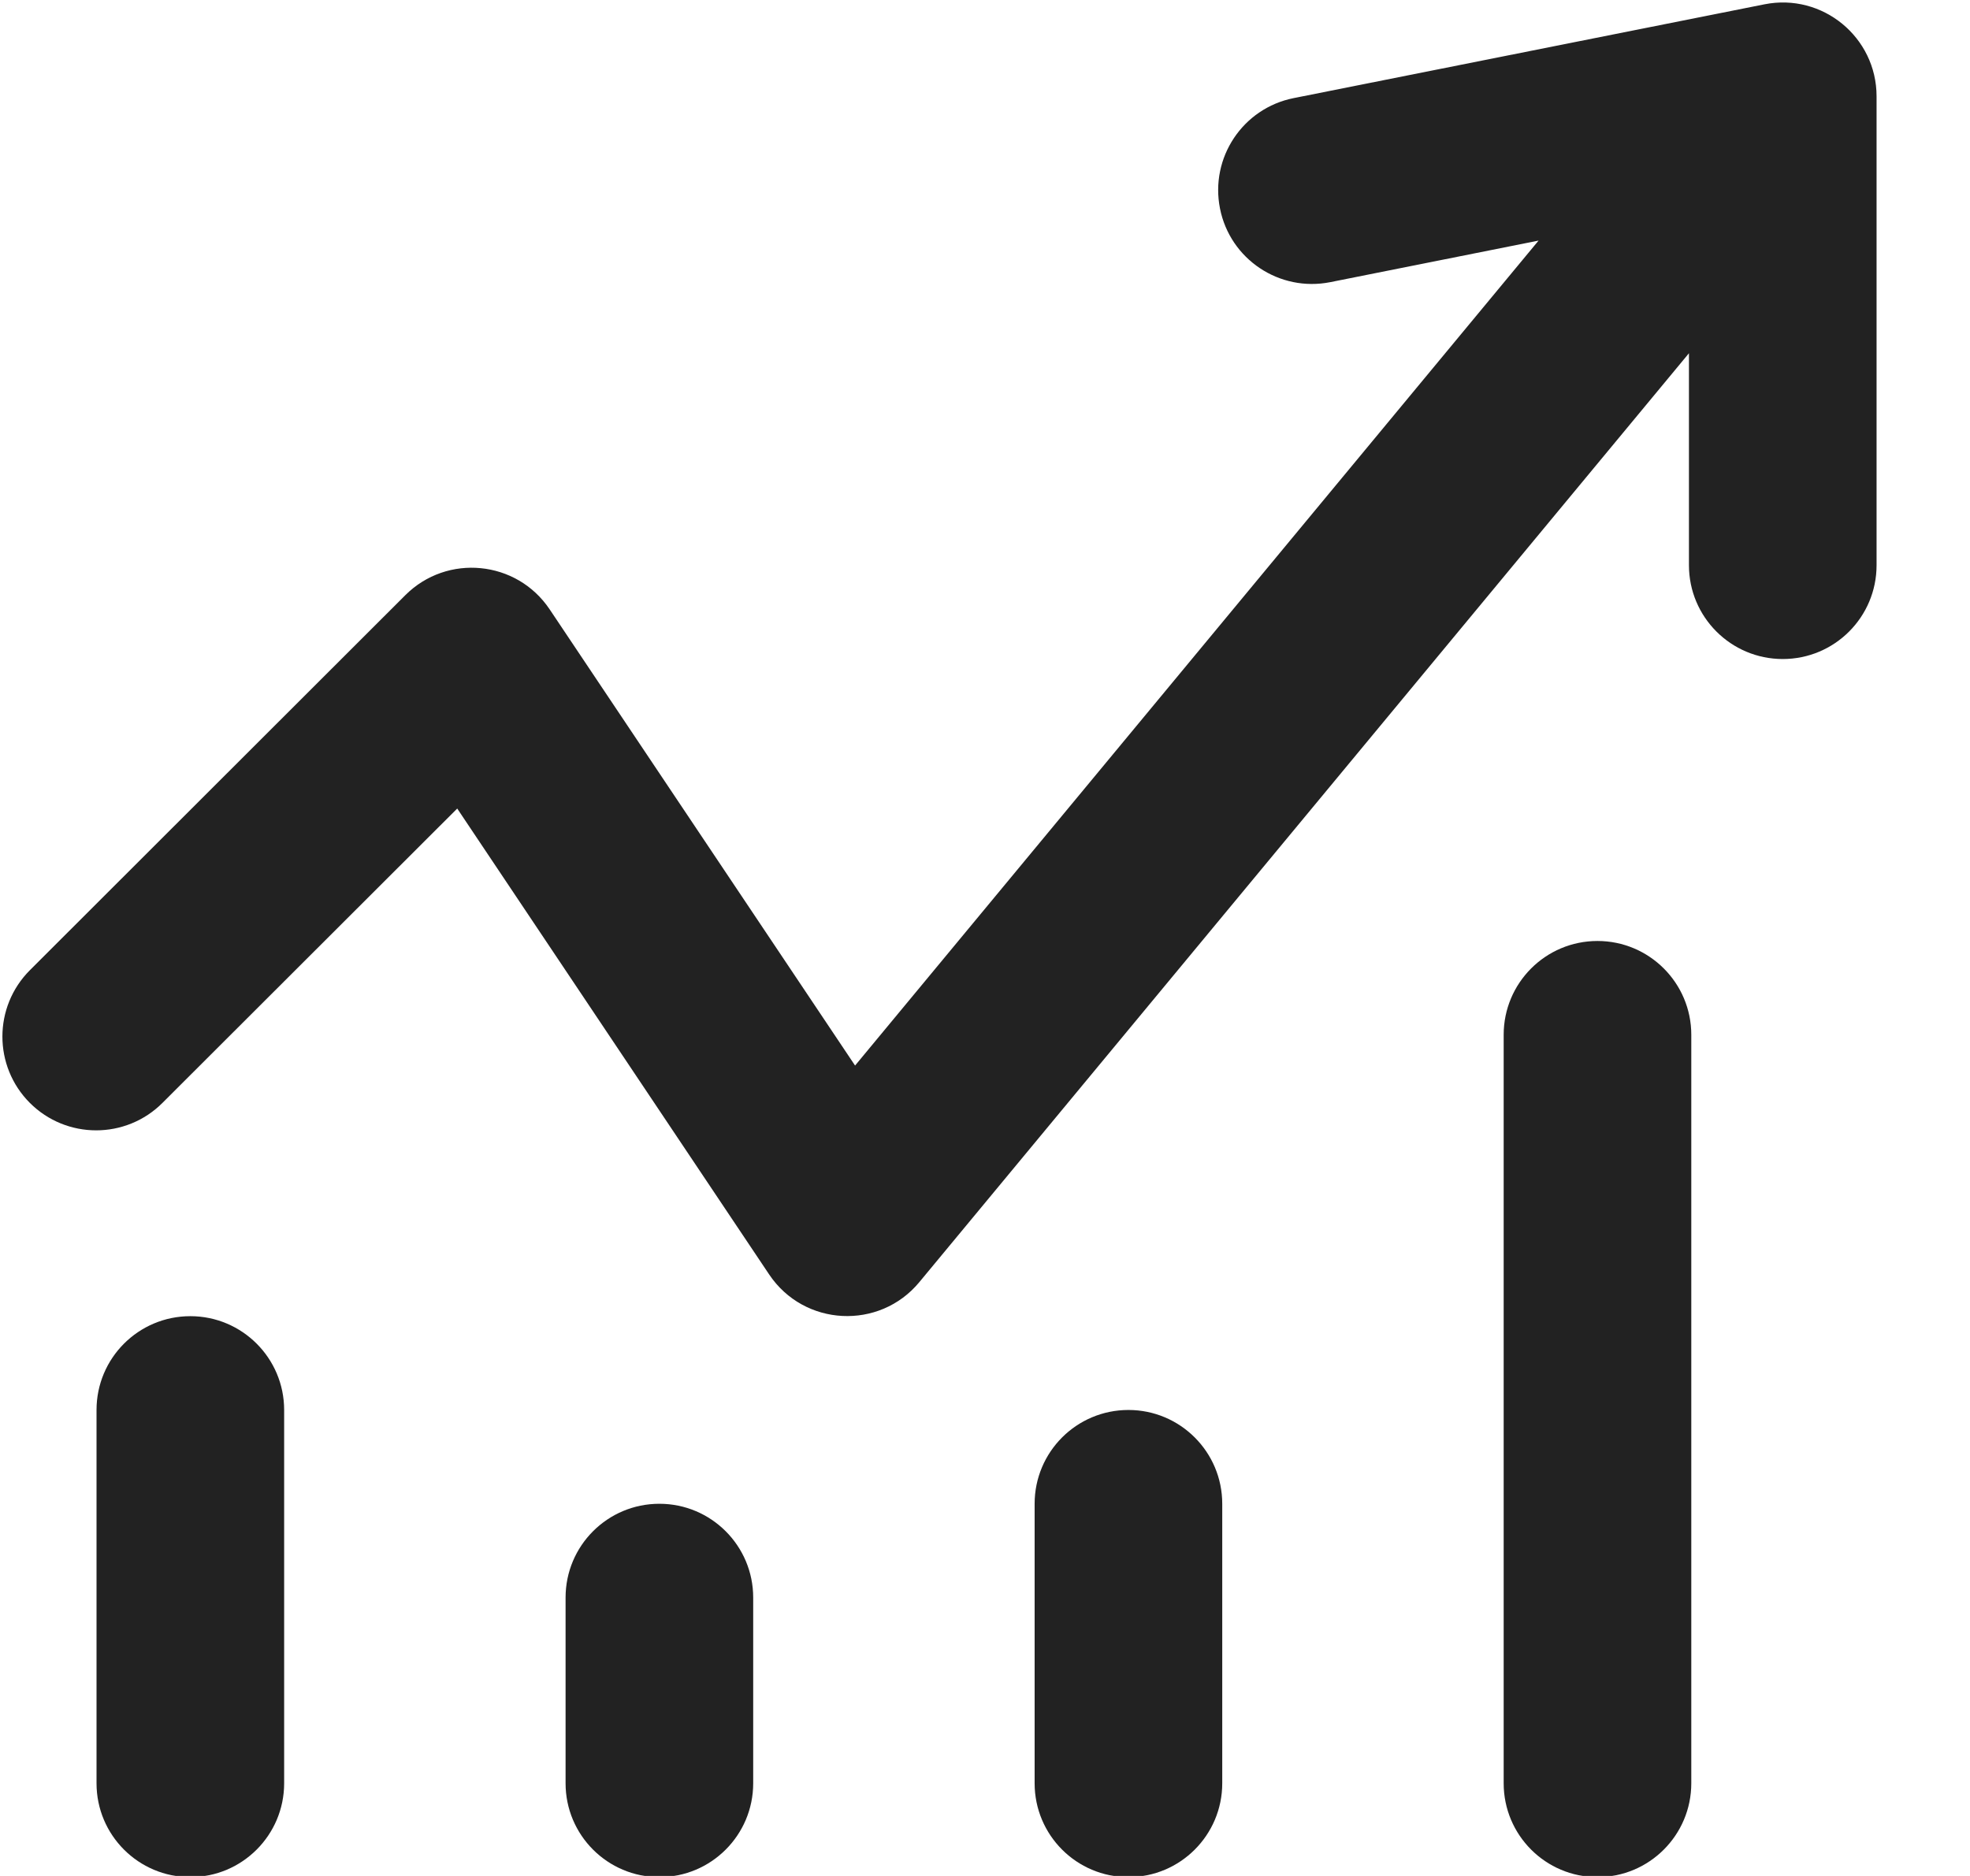 <?xml version="1.0" encoding="UTF-8"?>
<svg width="21px" height="20px" viewBox="0 0 21 20" version="1.1" xmlns="http://www.w3.org/2000/svg" xmlns:xlink="http://www.w3.org/1999/xlink">
    <!-- Generator: Sketch 50.2 (55047) - http://www.bohemiancoding.com/sketch -->
    <title>Icon/Graphic</title>
    <desc>Created with Sketch.</desc>
    <defs>
        <rect id="path-1" x="0" y="0" width="24" height="24"></rect>
    </defs>
    <g id="Icon" stroke="none" stroke-width="1" fill="none" fill-rule="evenodd">
        <g id="Fontastic" transform="translate(-621, -992)">
            <g id="Icon/Graphic" transform="translate(619, 990)">
                <g id="Path-15-+-Path-38-+-Path-16-+-Path-16-+-Path-16-+-Path-16-Mask">
                    <mask id="mask-2" fill="white">
                        <use xlink:href="#path-1"></use>
                    </mask>
                    <g id="Mask"></g>
                    <path d="M18.401,4.565 L16.181,5.008 C15.639,5.116 15.112,4.764 15.005,4.223 C14.897,3.681 15.248,3.154 15.79,3.046 L20.809,2.046 C21.427,1.923 22.004,2.396 22.004,3.027 L22.004,8.026 C22.004,8.578 21.557,9.026 21.004,9.026 C20.452,9.026 20.004,8.578 20.004,8.026 L20.004,5.766 L11.8,15.669 C11.374,16.184 10.571,16.143 10.199,15.587 L6.874,10.62 L3.732,13.758 C3.341,14.149 2.708,14.148 2.318,13.758 C1.928,13.367 1.928,12.734 2.319,12.343 L6.321,8.345 C6.767,7.9 7.508,7.973 7.859,8.496 L11.115,13.36 L18.401,4.565 Z" id="Combined-Shape" fill="#222222" fill-rule="nonzero" mask="url(#mask-2)"></path>
                    <path d="M13.029,18.032 C13.029,17.48 13.476,17.032 14.029,17.032 C14.581,17.032 15.029,17.48 15.029,18.032 L15.029,21.012 C15.029,21.564 14.581,22.012 14.029,22.012 C13.476,22.012 13.029,21.564 13.029,21.012 L13.029,18.032 Z" id="Path-16" fill="#222222" fill-rule="nonzero" mask="url(#mask-2)"></path>
                    <path d="M8.029,19.032 C8.029,18.48 8.476,18.032 9.029,18.032 C9.581,18.032 10.029,18.48 10.029,19.032 L10.029,21.012 C10.029,21.564 9.581,22.012 9.029,22.012 C8.476,22.012 8.029,21.564 8.029,21.012 L8.029,19.032 Z" id="Path-16" fill="#222222" fill-rule="nonzero" mask="url(#mask-2)"></path>
                    <path d="M3.029,17.032 C3.029,16.48 3.476,16.032 4.029,16.032 C4.581,16.032 5.029,16.48 5.029,17.032 L5.029,21.012 C5.029,21.564 4.581,22.012 4.029,22.012 C3.476,22.012 3.029,21.564 3.029,21.012 L3.029,17.032 Z" id="Path-16" fill="#222222" fill-rule="nonzero" mask="url(#mask-2)"></path>
                    <path d="M18.029,13.032 C18.029,12.48 18.476,12.032 19.029,12.032 C19.581,12.032 20.029,12.48 20.029,13.032 L20.029,21.012 C20.029,21.564 19.581,22.012 19.029,22.012 C18.476,22.012 18.029,21.564 18.029,21.012 L18.029,13.032 Z" id="Path-16" fill="#222222" fill-rule="nonzero" mask="url(#mask-2)"></path>
                </g>
            </g>
        </g>
    </g>
</svg>